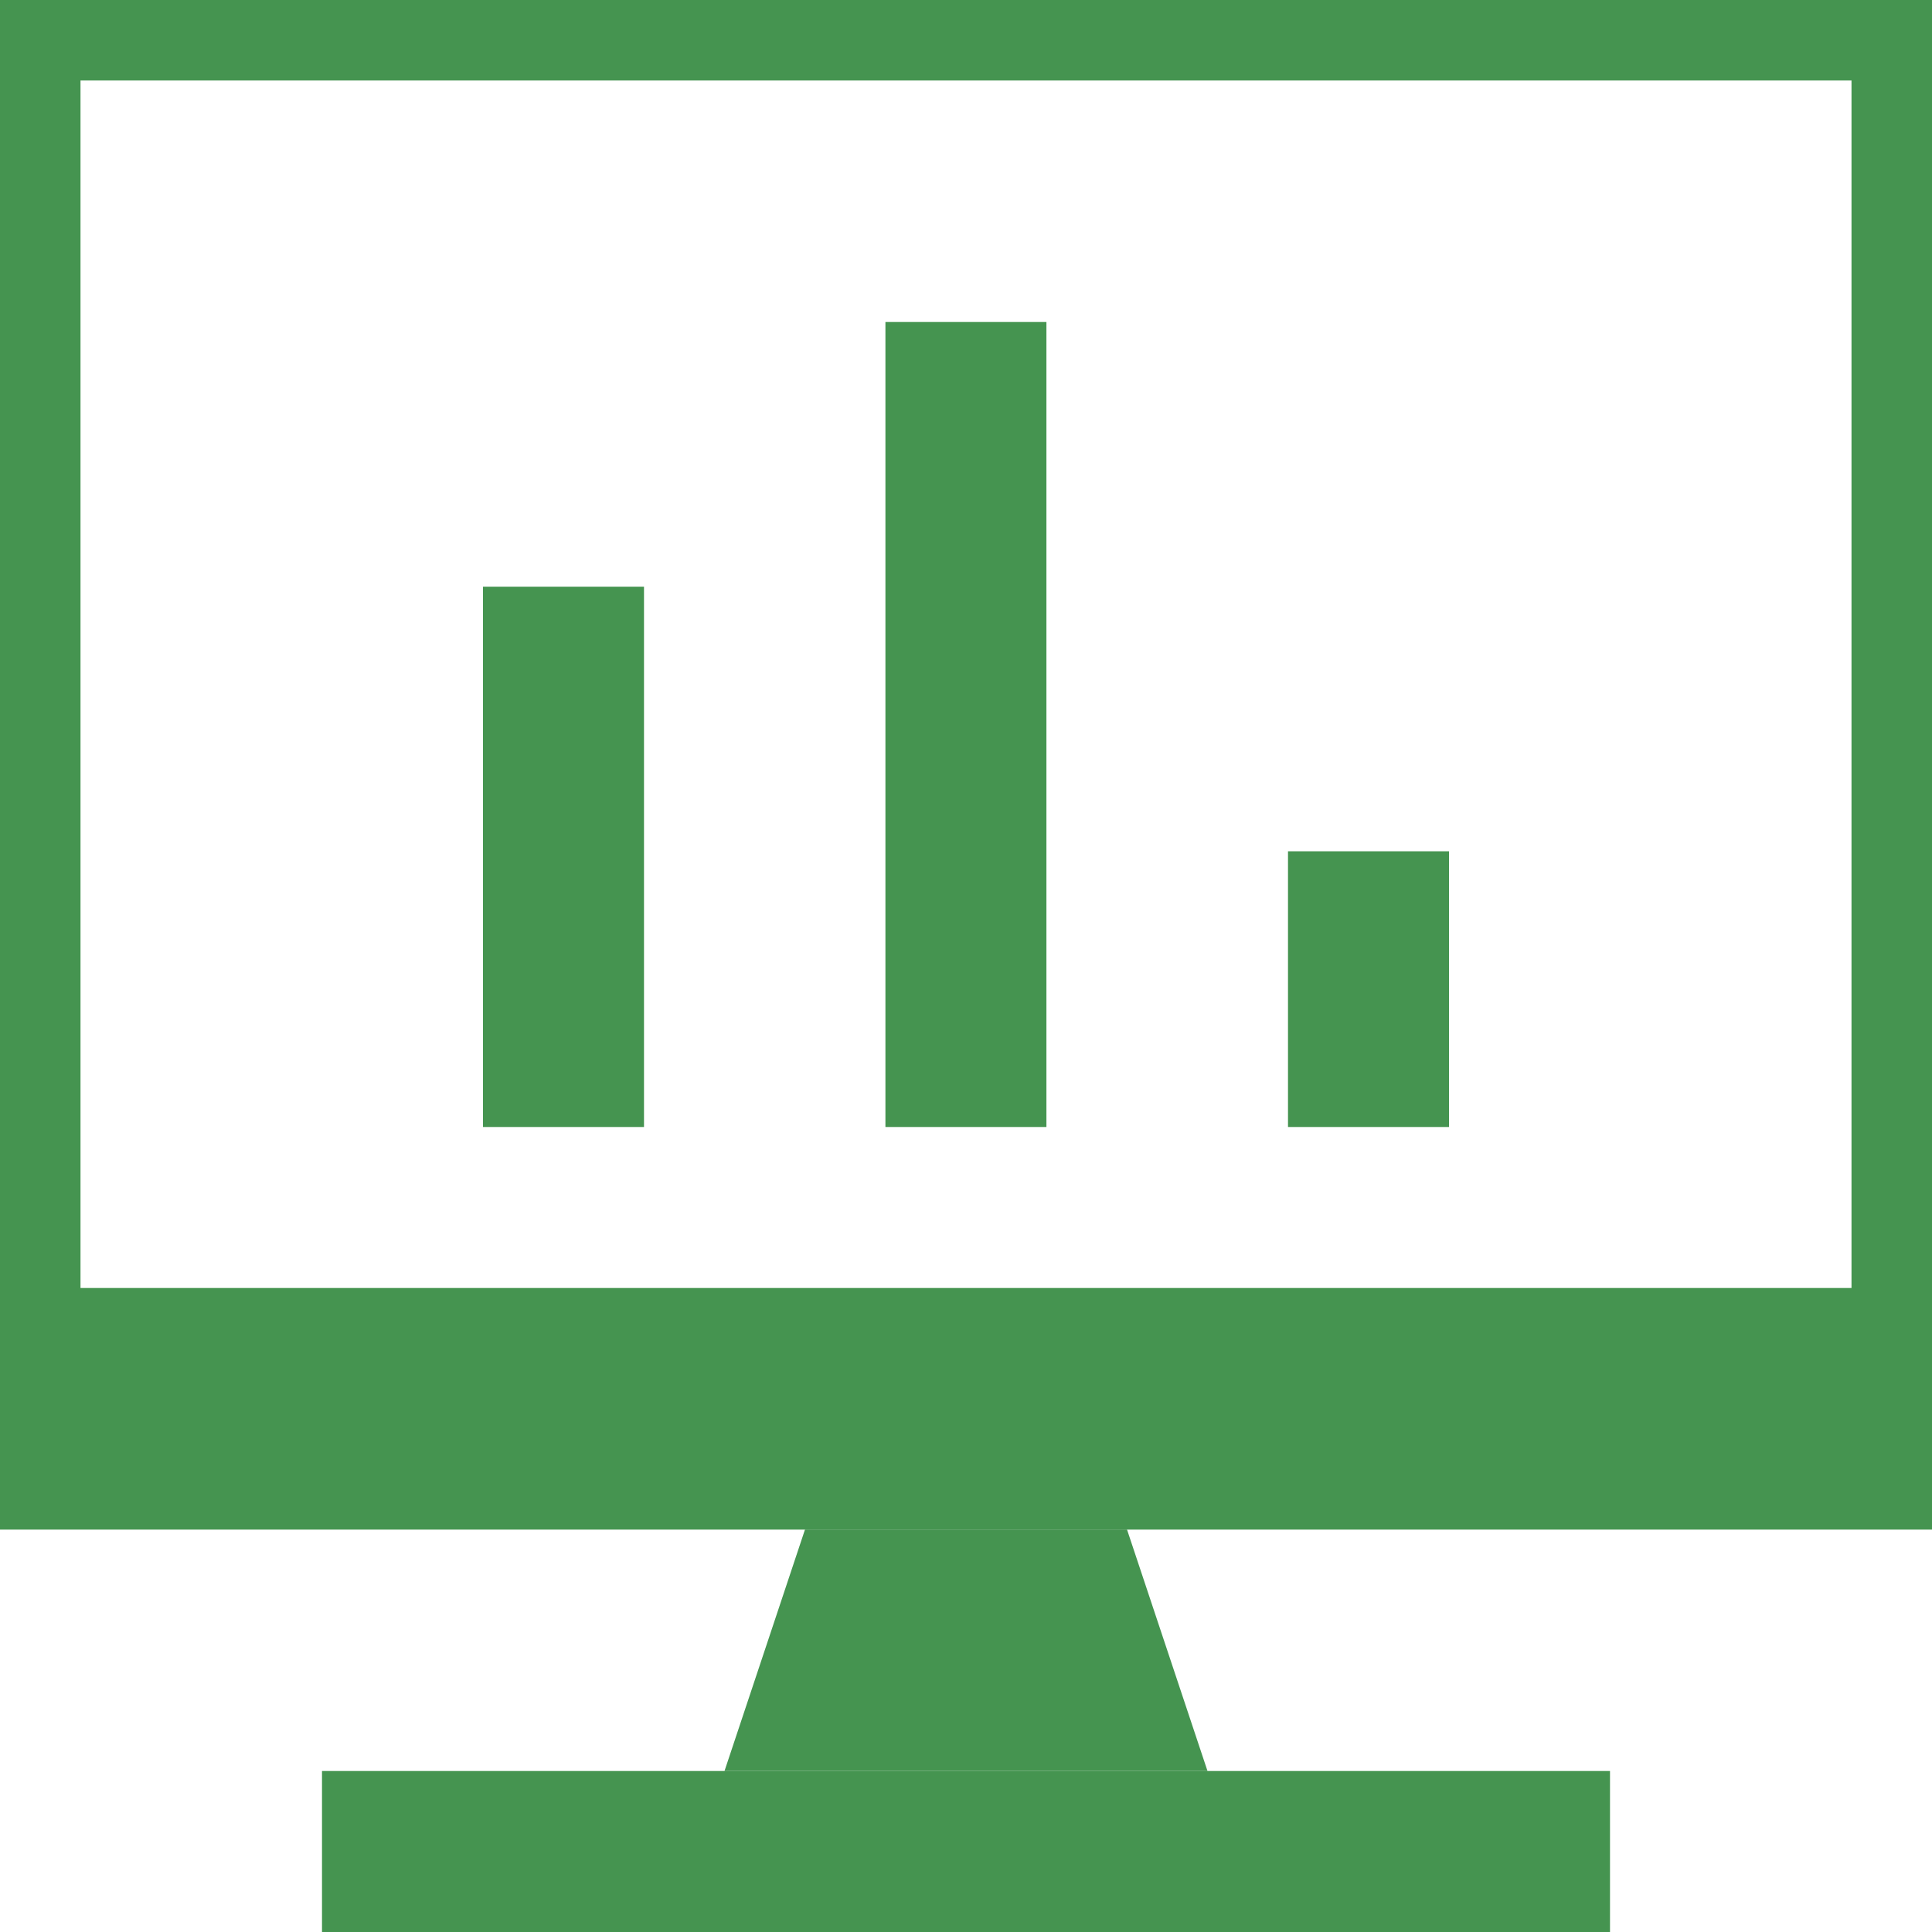 <svg width="24" height="24" viewBox="0 0 24 24" fill="none" xmlns="http://www.w3.org/2000/svg">
<path d="M0.5 18.5V0.5H23.5V18.5H12H0.5Z" stroke="#459450"/>
<path d="M8 7.288H6V14H8V7.288Z" fill="#459450"/>
<path d="M12.999 4H10.999V14H12.999V4Z" fill="#459450"/>
<path d="M18 10.575H16V14H18V10.575Z" fill="#459450"/>
<rect y="16" width="24" height="3" fill="#459450"/>
<rect x="4" y="22" width="16" height="2" fill="#459450"/>
<path d="M10 19H14L15 22H9L10 19Z" fill="#459450"/>
</svg>
